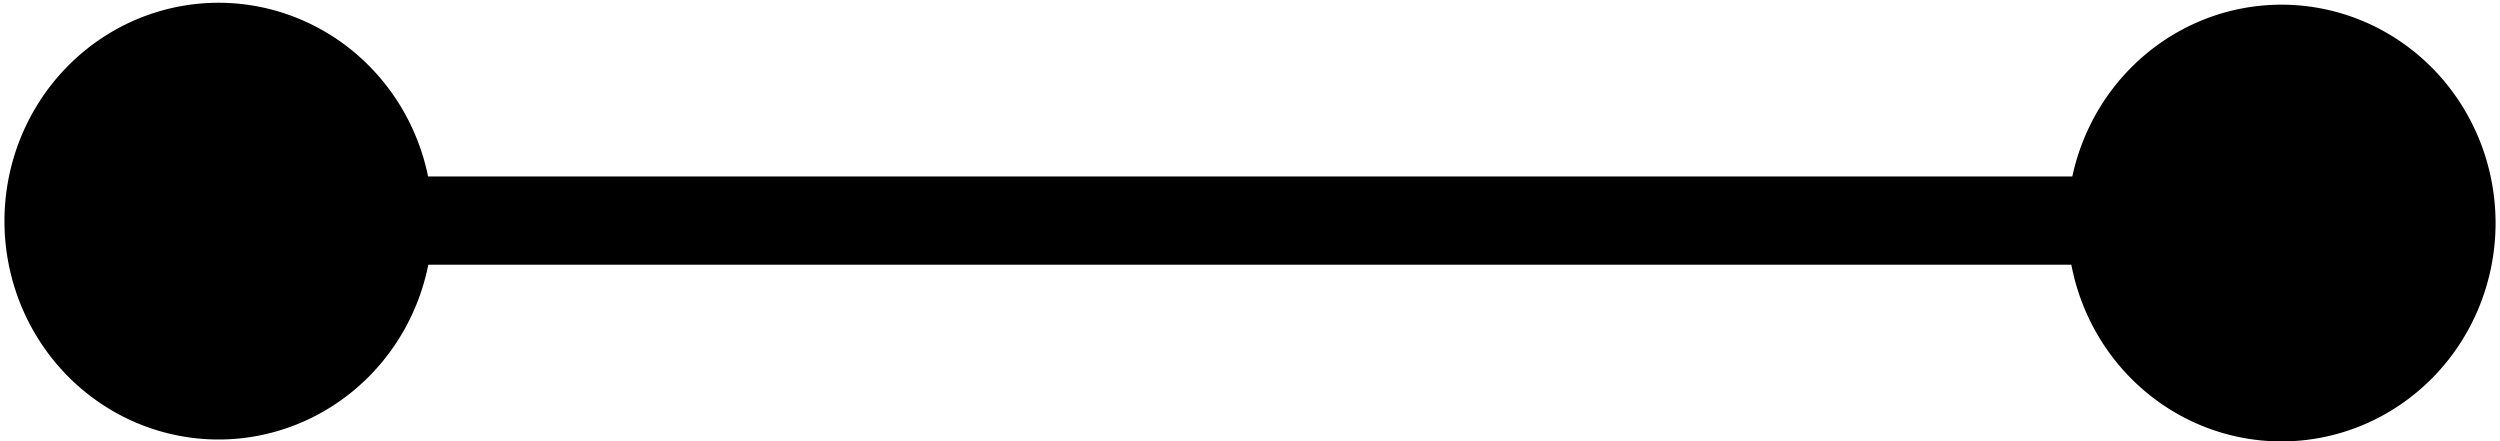 <?xml version="1.0" encoding="UTF-8" standalone="no"?>
<!-- Created with Inkscape (http://www.inkscape.org/) -->

<svg
   xmlns:dc="http://purl.org/dc/elements/1.1/"
   xmlns:cc="http://creativecommons.org/ns#"
   xmlns:rdf="http://www.w3.org/1999/02/22-rdf-syntax-ns#"
   xmlns:svg="http://www.w3.org/2000/svg"
   xmlns="http://www.w3.org/2000/svg"
   xmlns:sodipodi="http://sodipodi.sourceforge.net/DTD/sodipodi-0.dtd"
   xmlns:inkscape="http://www.inkscape.org/namespaces/inkscape"
   viewBox="0 0 17 3"
   id="svg5031"
   version="1.1"
   inkscape:version="0.48.2 r9819"
   sodipodi:docname="portti.svg"
   width="100%"
   height="100%">
  <defs
     id="defs5033" />
  <sodipodi:namedview
     id="base"
     pagecolor="#ffffff"
     bordercolor="#666666"
     borderopacity="1.0"
     inkscape:pageopacity="0.0"
     inkscape:pageshadow="2"
     inkscape:zoom="63.356768"
     inkscape:cx="9.4144443"
     inkscape:cy="1.0652793"
     inkscape:document-units="px"
     inkscape:current-layer="layer1"
     showgrid="false"
     fit-margin-top="0"
     fit-margin-left="0"
     fit-margin-right="0"
     fit-margin-bottom="0"
     inkscape:window-width="1920"
     inkscape:window-height="1138"
     inkscape:window-x="-8"
     inkscape:window-y="-8"
     inkscape:window-maximized="1" />
  <g
     inkscape:label="Layer 1"
     inkscape:groupmode="layer"
     id="layer1"
     transform="translate(-386.036,-488.005)">
    <path
       inkscape:connector-curvature="0"
       id="path3085"
       style="fill:#000000;fill-opacity:1;fill-rule:nonzero;stroke:none"
       d="m 387.536,489.205 13.499,0 0,0.6 -13.499,0 0,-0.6 z" />
    <path
       sodipodi:type="arc"
       style="fill:#000000;fill-opacity:1;stroke:#800000;stroke-width:0;stroke-linecap:butt;stroke-linejoin:miter;stroke-miterlimit:0;stroke-opacity:1;stroke-dasharray:none"
       id="path5797"
       sodipodi:cx="1.8466851"
       sodipodi:cy="-1.6561719"
       sodipodi:rx="1.5467961"
       sodipodi:ry="1.5783633"
       d="m 3.393,-1.656 a 1.547,1.578 0 1 1 -3.094,0 1.547,1.578 0 1 1 3.094,0 z"
       transform="matrix(0.941,0,0,0.941,385.785,491.067)" />
    <path
       sodipodi:type="arc"
       style="fill:#000000;fill-opacity:1;stroke:#800000;stroke-width:0;stroke-linecap:butt;stroke-linejoin:miter;stroke-miterlimit:0;stroke-opacity:1;stroke-dasharray:none"
       id="path5797-1"
       sodipodi:cx="1.8466851"
       sodipodi:cy="-1.6561719"
       sodipodi:rx="1.5467961"
       sodipodi:ry="1.5783633"
       d="m 3.393,-1.656 a 1.547,1.578 0 1 1 -3.094,0 1.547,1.578 0 1 1 3.094,0 z"
       transform="matrix(0.941,0,0,0.941,399.813,491.08)" />
  </g>
</svg>
